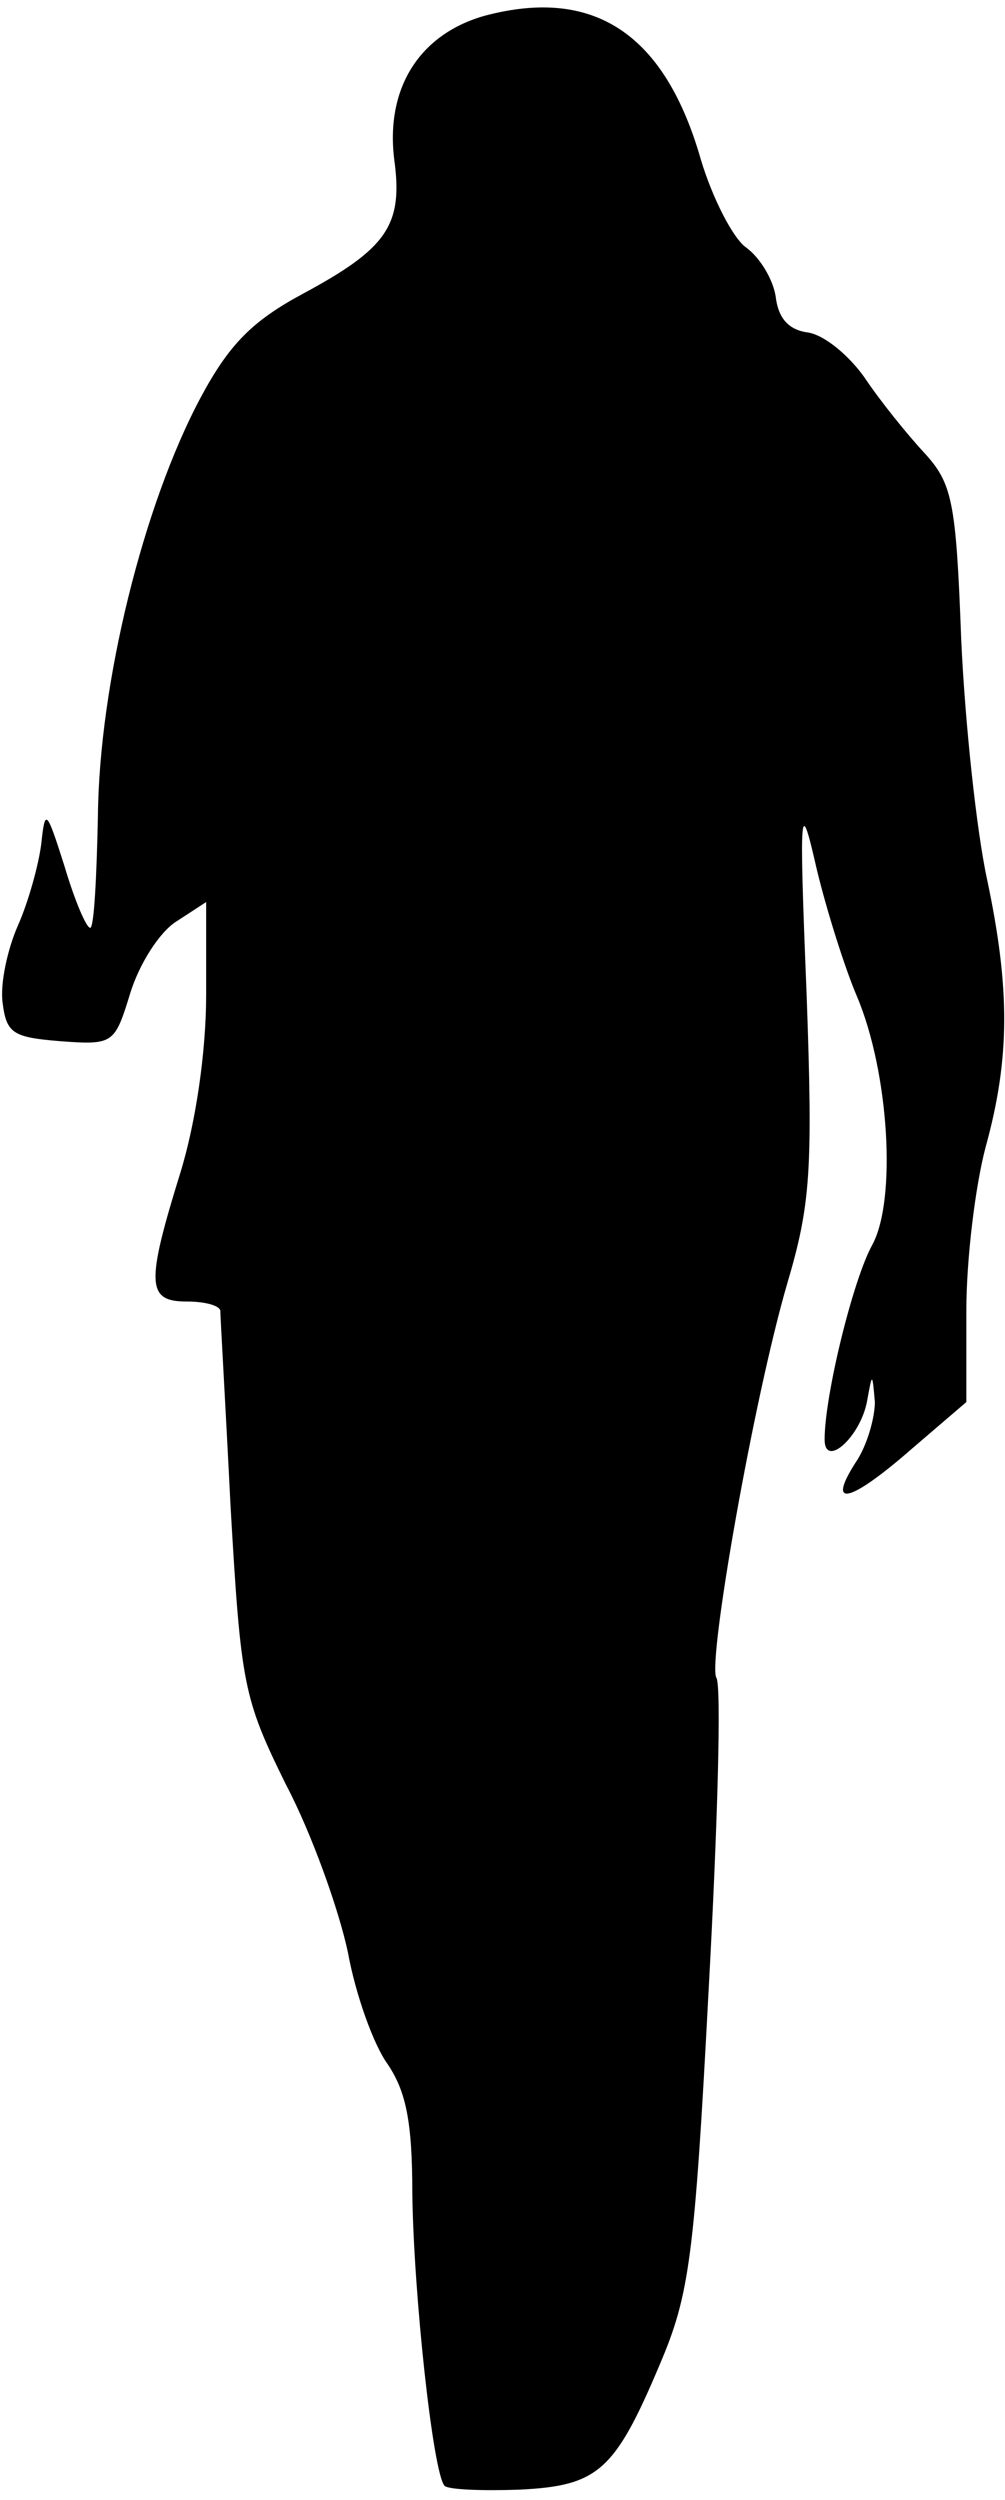 <?xml version="1.0" standalone="no"?>
<!DOCTYPE svg PUBLIC "-//W3C//DTD SVG 20010904//EN"
 "http://www.w3.org/TR/2001/REC-SVG-20010904/DTD/svg10.dtd">
<svg version="1.0" xmlns="http://www.w3.org/2000/svg"
 width="78pt" height="194pt" viewBox="0 0 78 194"
 preserveAspectRatio="xMidYMid meet">
<g transform="translate(0,194) scale(0.1,-0.1)"
fill="#000000" stroke="none">
<path fill="#000000" stroke="none" d="M377 1928 c-51 -14 -78 -56 -71 -112 7
-51 -6 -69 -71 -104 -39 -21 -57 -39 -79 -80 -45 -84 -79 -223 -80 -325 -1
-48 -3 -87 -6 -87 -3 0 -12 21 -20 48 -14 44 -15 45 -18 17 -2 -16 -10 -45
-18 -63 -8 -18 -14 -45 -12 -60 3 -24 8 -27 45 -30 41 -3 42 -2 54 37 7 23 23
48 36 56 l23 15 0 -72 c0 -44 -8 -99 -20 -138 -27 -87 -26 -100 5 -100 14 0
25 -3 26 -7 0 -5 4 -73 8 -153 8 -138 10 -148 43 -215 20 -38 41 -97 48 -130
6 -33 20 -72 31 -87 14 -21 19 -44 19 -100 1 -78 16 -217 25 -227 3 -3 29 -4
58 -3 61 3 74 14 109 97 23 54 27 82 38 291 7 128 10 236 6 242 -7 12 29 217
55 306 18 61 20 87 15 225 -6 149 -5 153 8 96 8 -33 22 -77 31 -98 25 -59 31
-158 12 -193 -15 -27 -37 -117 -37 -151 0 -23 28 2 33 30 4 22 4 22 6 -1 0
-12 -6 -34 -15 -47 -23 -36 -4 -31 44 11 l42 36 0 71 c0 40 7 97 15 127 19 69
19 123 1 208 -8 37 -17 120 -20 186 -4 108 -7 121 -29 145 -13 14 -34 40 -46
58 -12 17 -31 33 -44 35 -15 2 -23 11 -25 28 -2 13 -12 30 -23 38 -10 7 -26
38 -35 68 -28 98 -83 134 -167 112z"/>
</g>
</svg>

